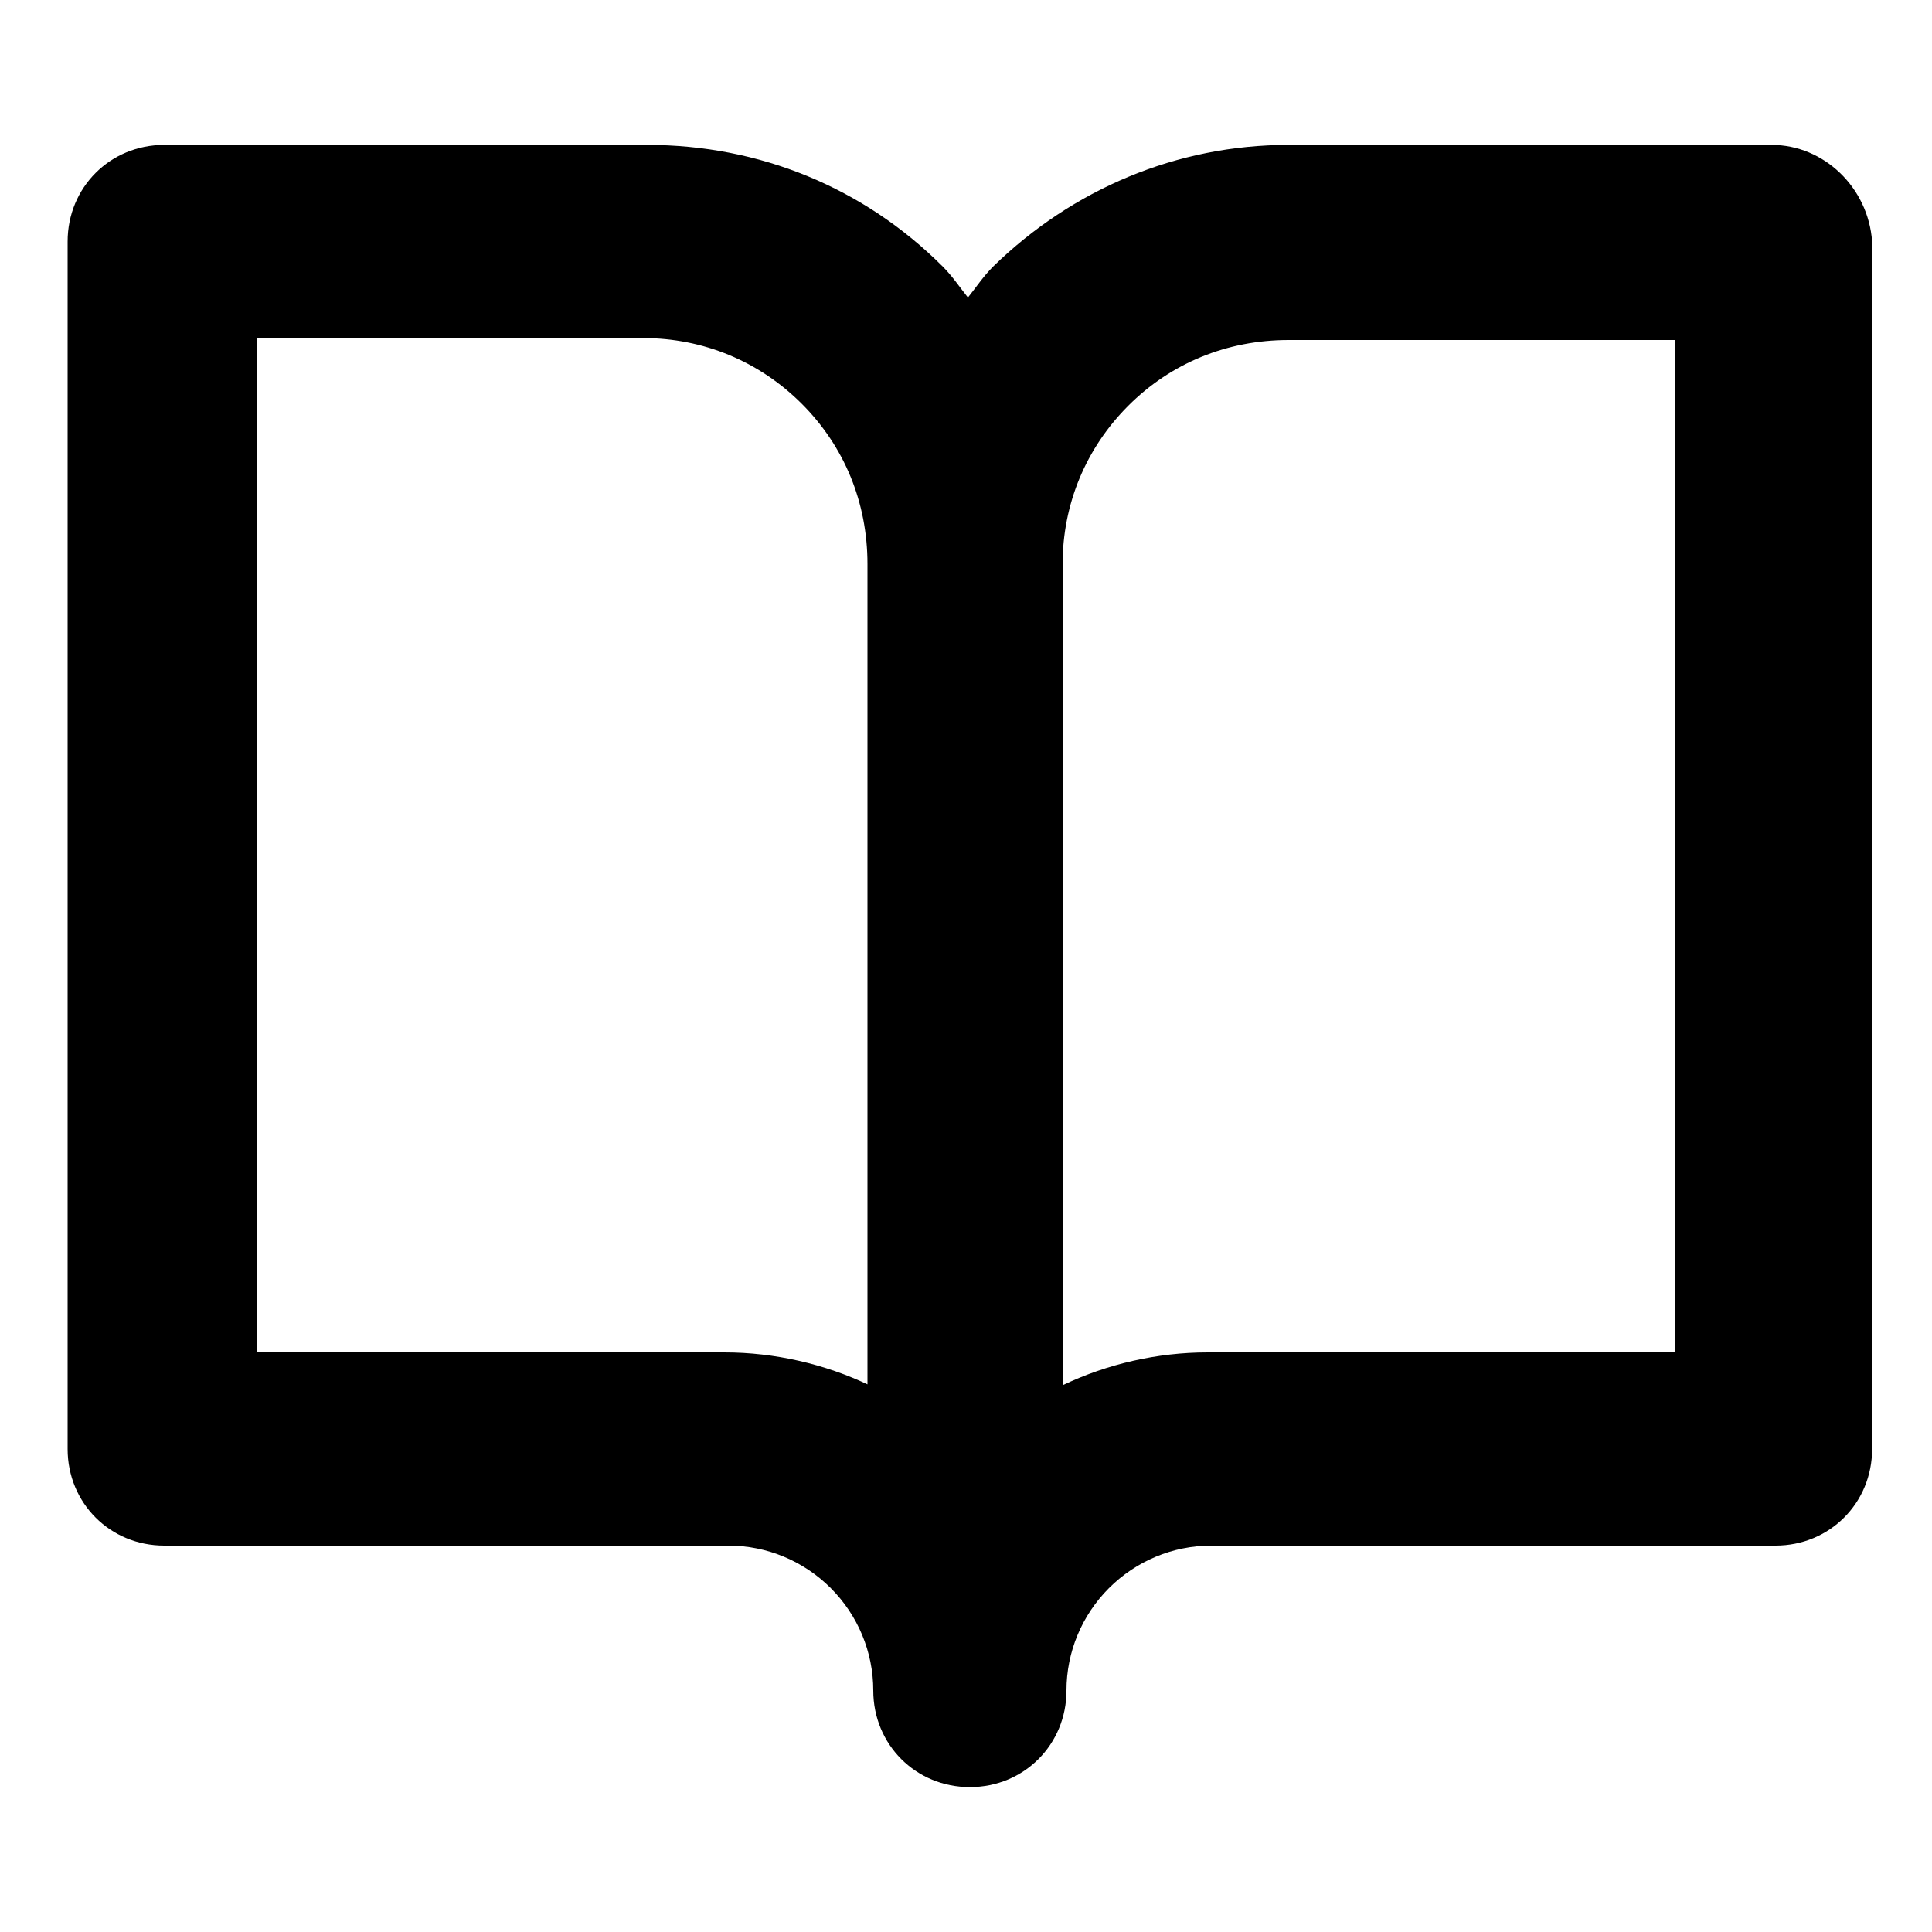 <?xml version="1.0" encoding="utf-8"?>
<!-- Generator: Adobe Illustrator 24.3.0, SVG Export Plug-In . SVG Version: 6.00 Build 0)  -->
<svg version="1.1" id="Layer_1" xmlns="http://www.w3.org/2000/svg" xmlns:xlink="http://www.w3.org/1999/xlink" x="0px" y="0px"
	 viewBox="0 0 100 100" style="enable-background:new 0 0 100 100;" xml:space="preserve">
<path d="M91.7,7.5h-25c-5.8,0-11.2,2.3-15.3,6.3c-0.5,0.5-0.9,1.1-1.3,1.6c-0.4-0.5-0.8-1.1-1.3-1.6c-4.1-4.1-9.5-6.3-15.3-6.3h-25
	c-2.8,0-5,2.2-5,5V75c0,2.8,2.2,5,5,5h29.2c2,0,3.9,0.8,5.3,2.2c1.4,1.4,2.2,3.3,2.2,5.3c0,2.8,2.2,5,5,5s5-2.2,5-5
	c0-2,0.8-3.9,2.2-5.3s3.3-2.2,5.3-2.2h29.2c2.8,0,5-2.2,5-5V12.5C96.7,9.7,94.4,7.5,91.7,7.5z M45,71.7c-2.3-1.1-4.9-1.7-7.5-1.7
	H13.3V17.5h20c3.1,0,6,1.2,8.2,3.4c2.2,2.2,3.4,5.1,3.4,8.3V71.7z M86.7,70H62.5c-2.6,0-5.2,0.6-7.5,1.7V29.2c0-3.1,1.2-6,3.4-8.2
	c2.2-2.2,5.1-3.4,8.3-3.4h20V70z"/>
</svg>
